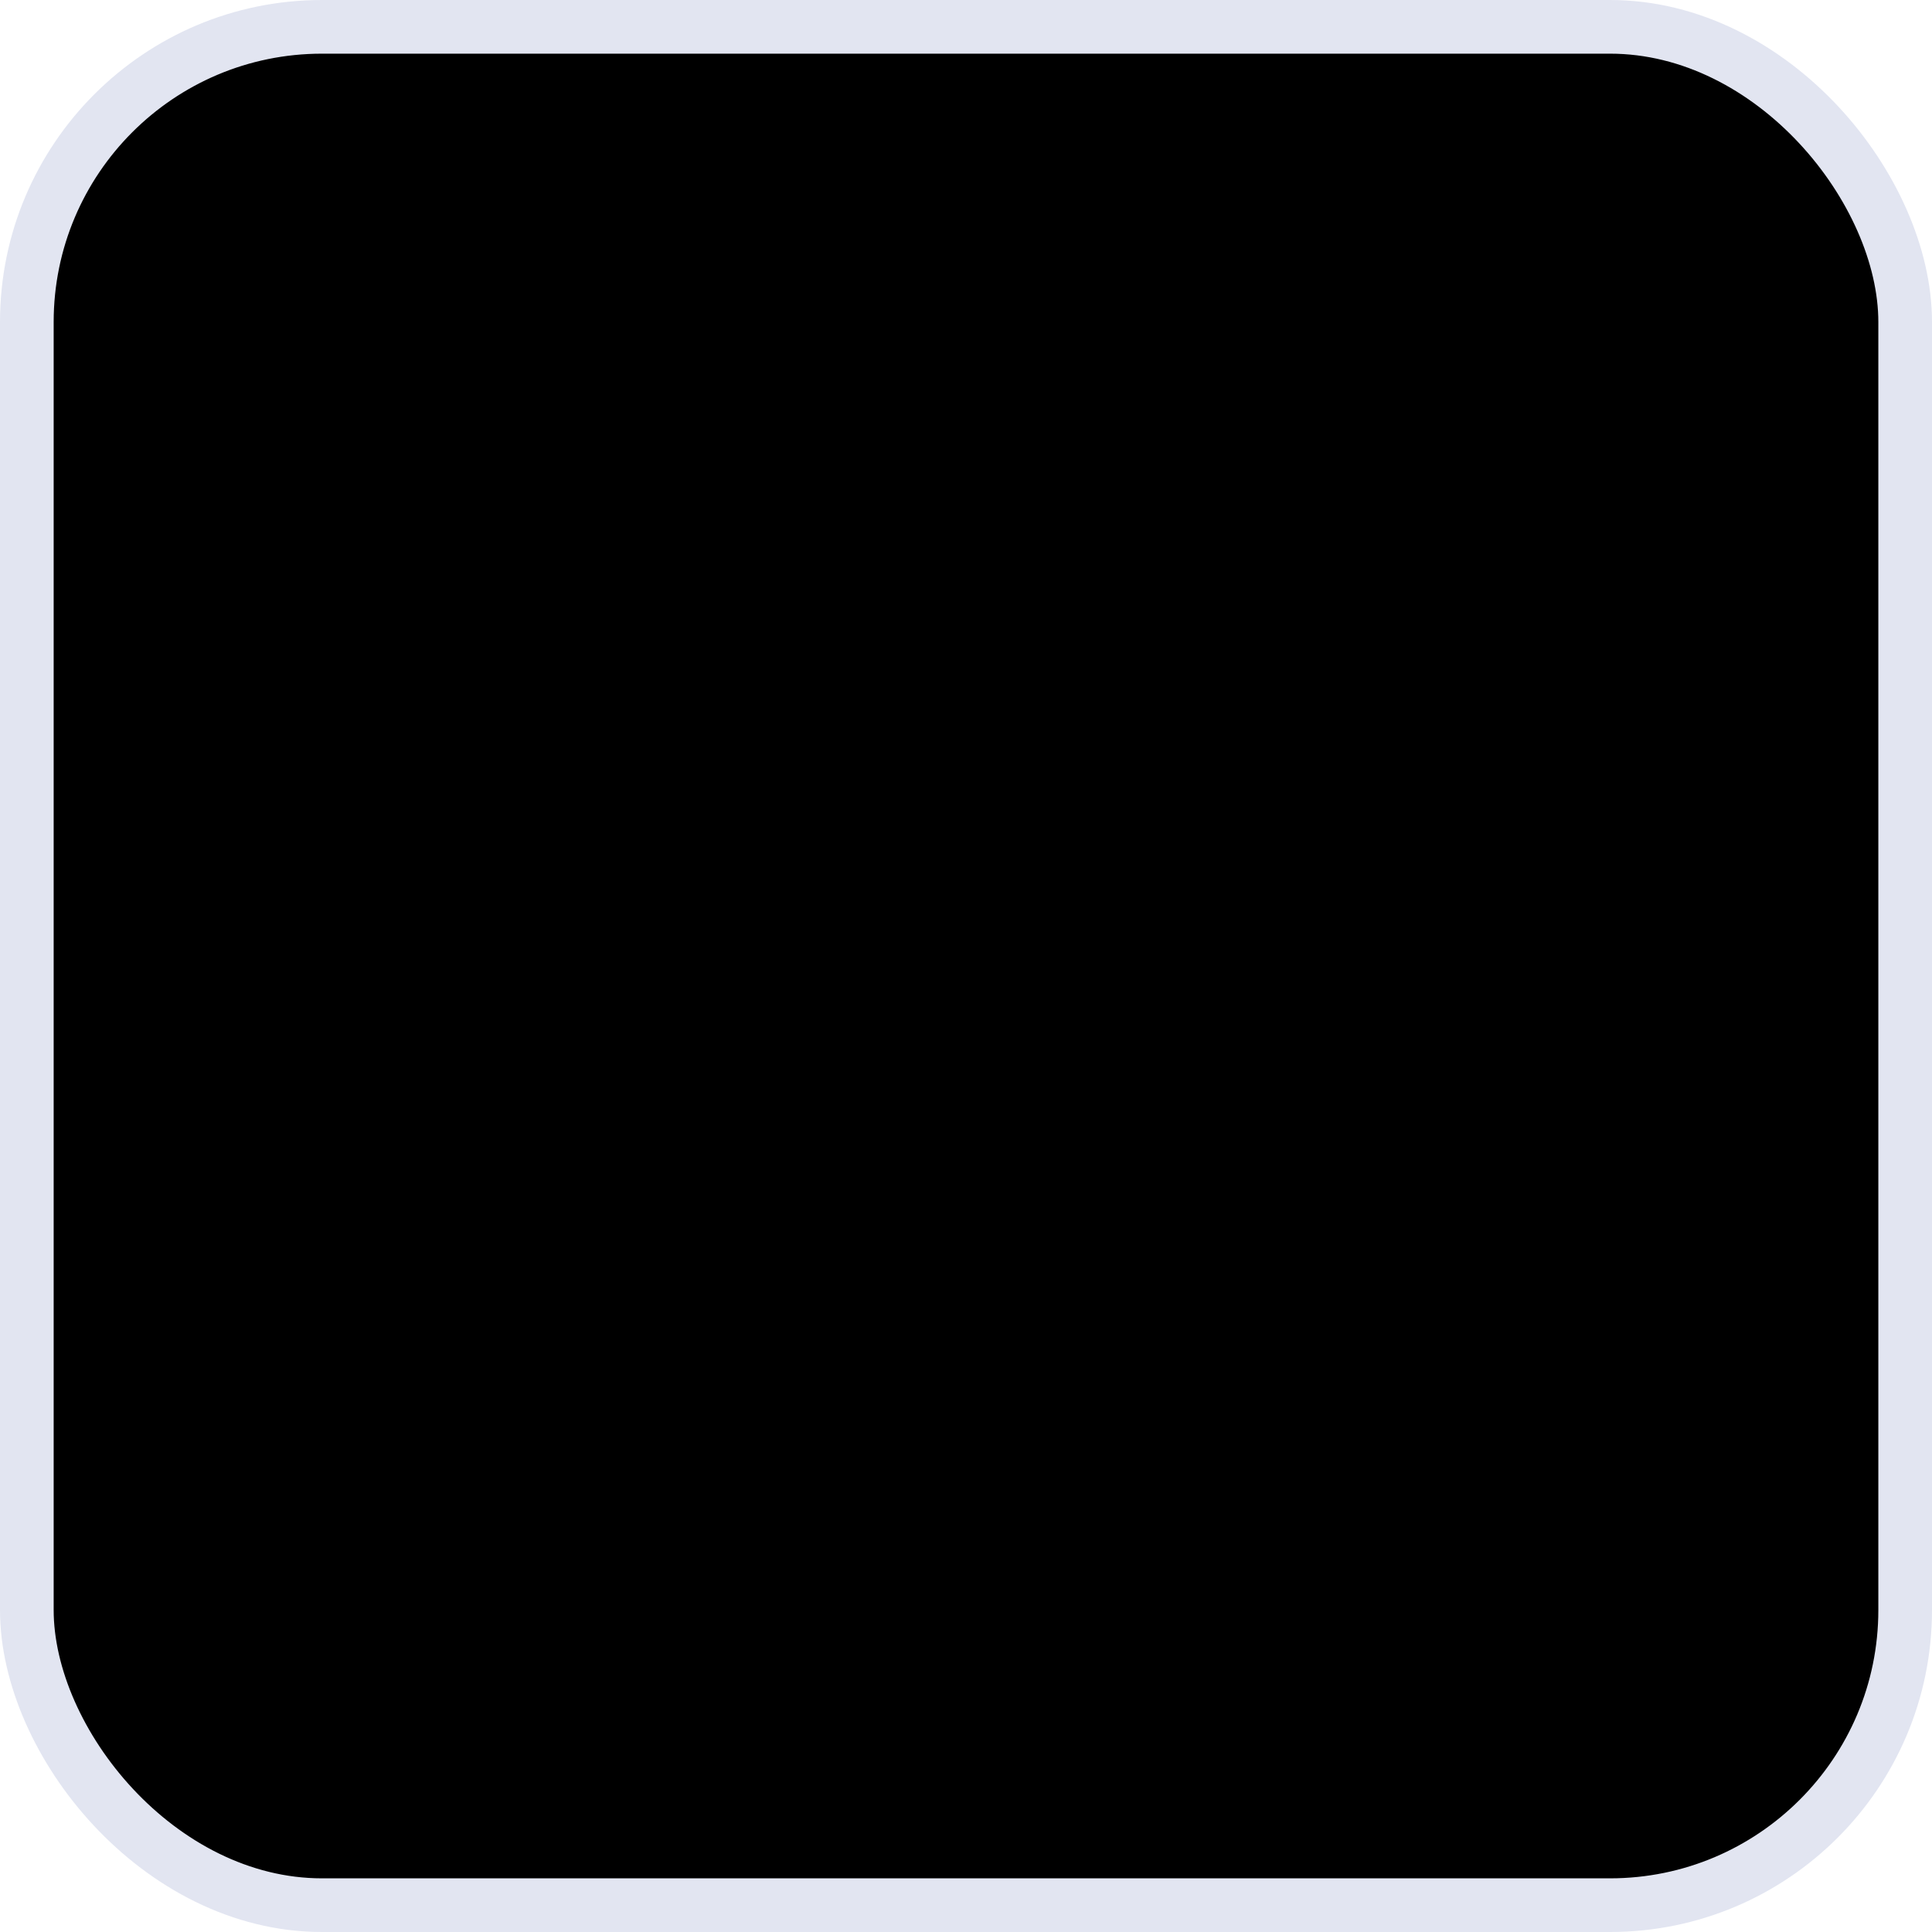 <svg width="36" height="36" viewBox="0 0 36 36" xmlns="http://www.w3.org/2000/svg">
<rect x="0.5" y="0.5" width="35" height="35" rx="5.5" stroke="#E2E5F1"/>
<path d="M18 19.125C20.796 19.125 23.062 16.858 23.062 14.062C23.062 11.267 20.796 9 18 9C15.204 9 12.938 11.267 12.938 14.062C12.938 16.858 15.205 19.125 18 19.125ZM21.343 20.25H14.625C11.519 20.25 9 22.768 9 25.875C9 26.496 9.504 27 10.093 27H25.875C26.496 27 26.968 26.496 26.968 25.875C27 22.767 24.483 20.25 21.343 20.25Z" />
</svg>
